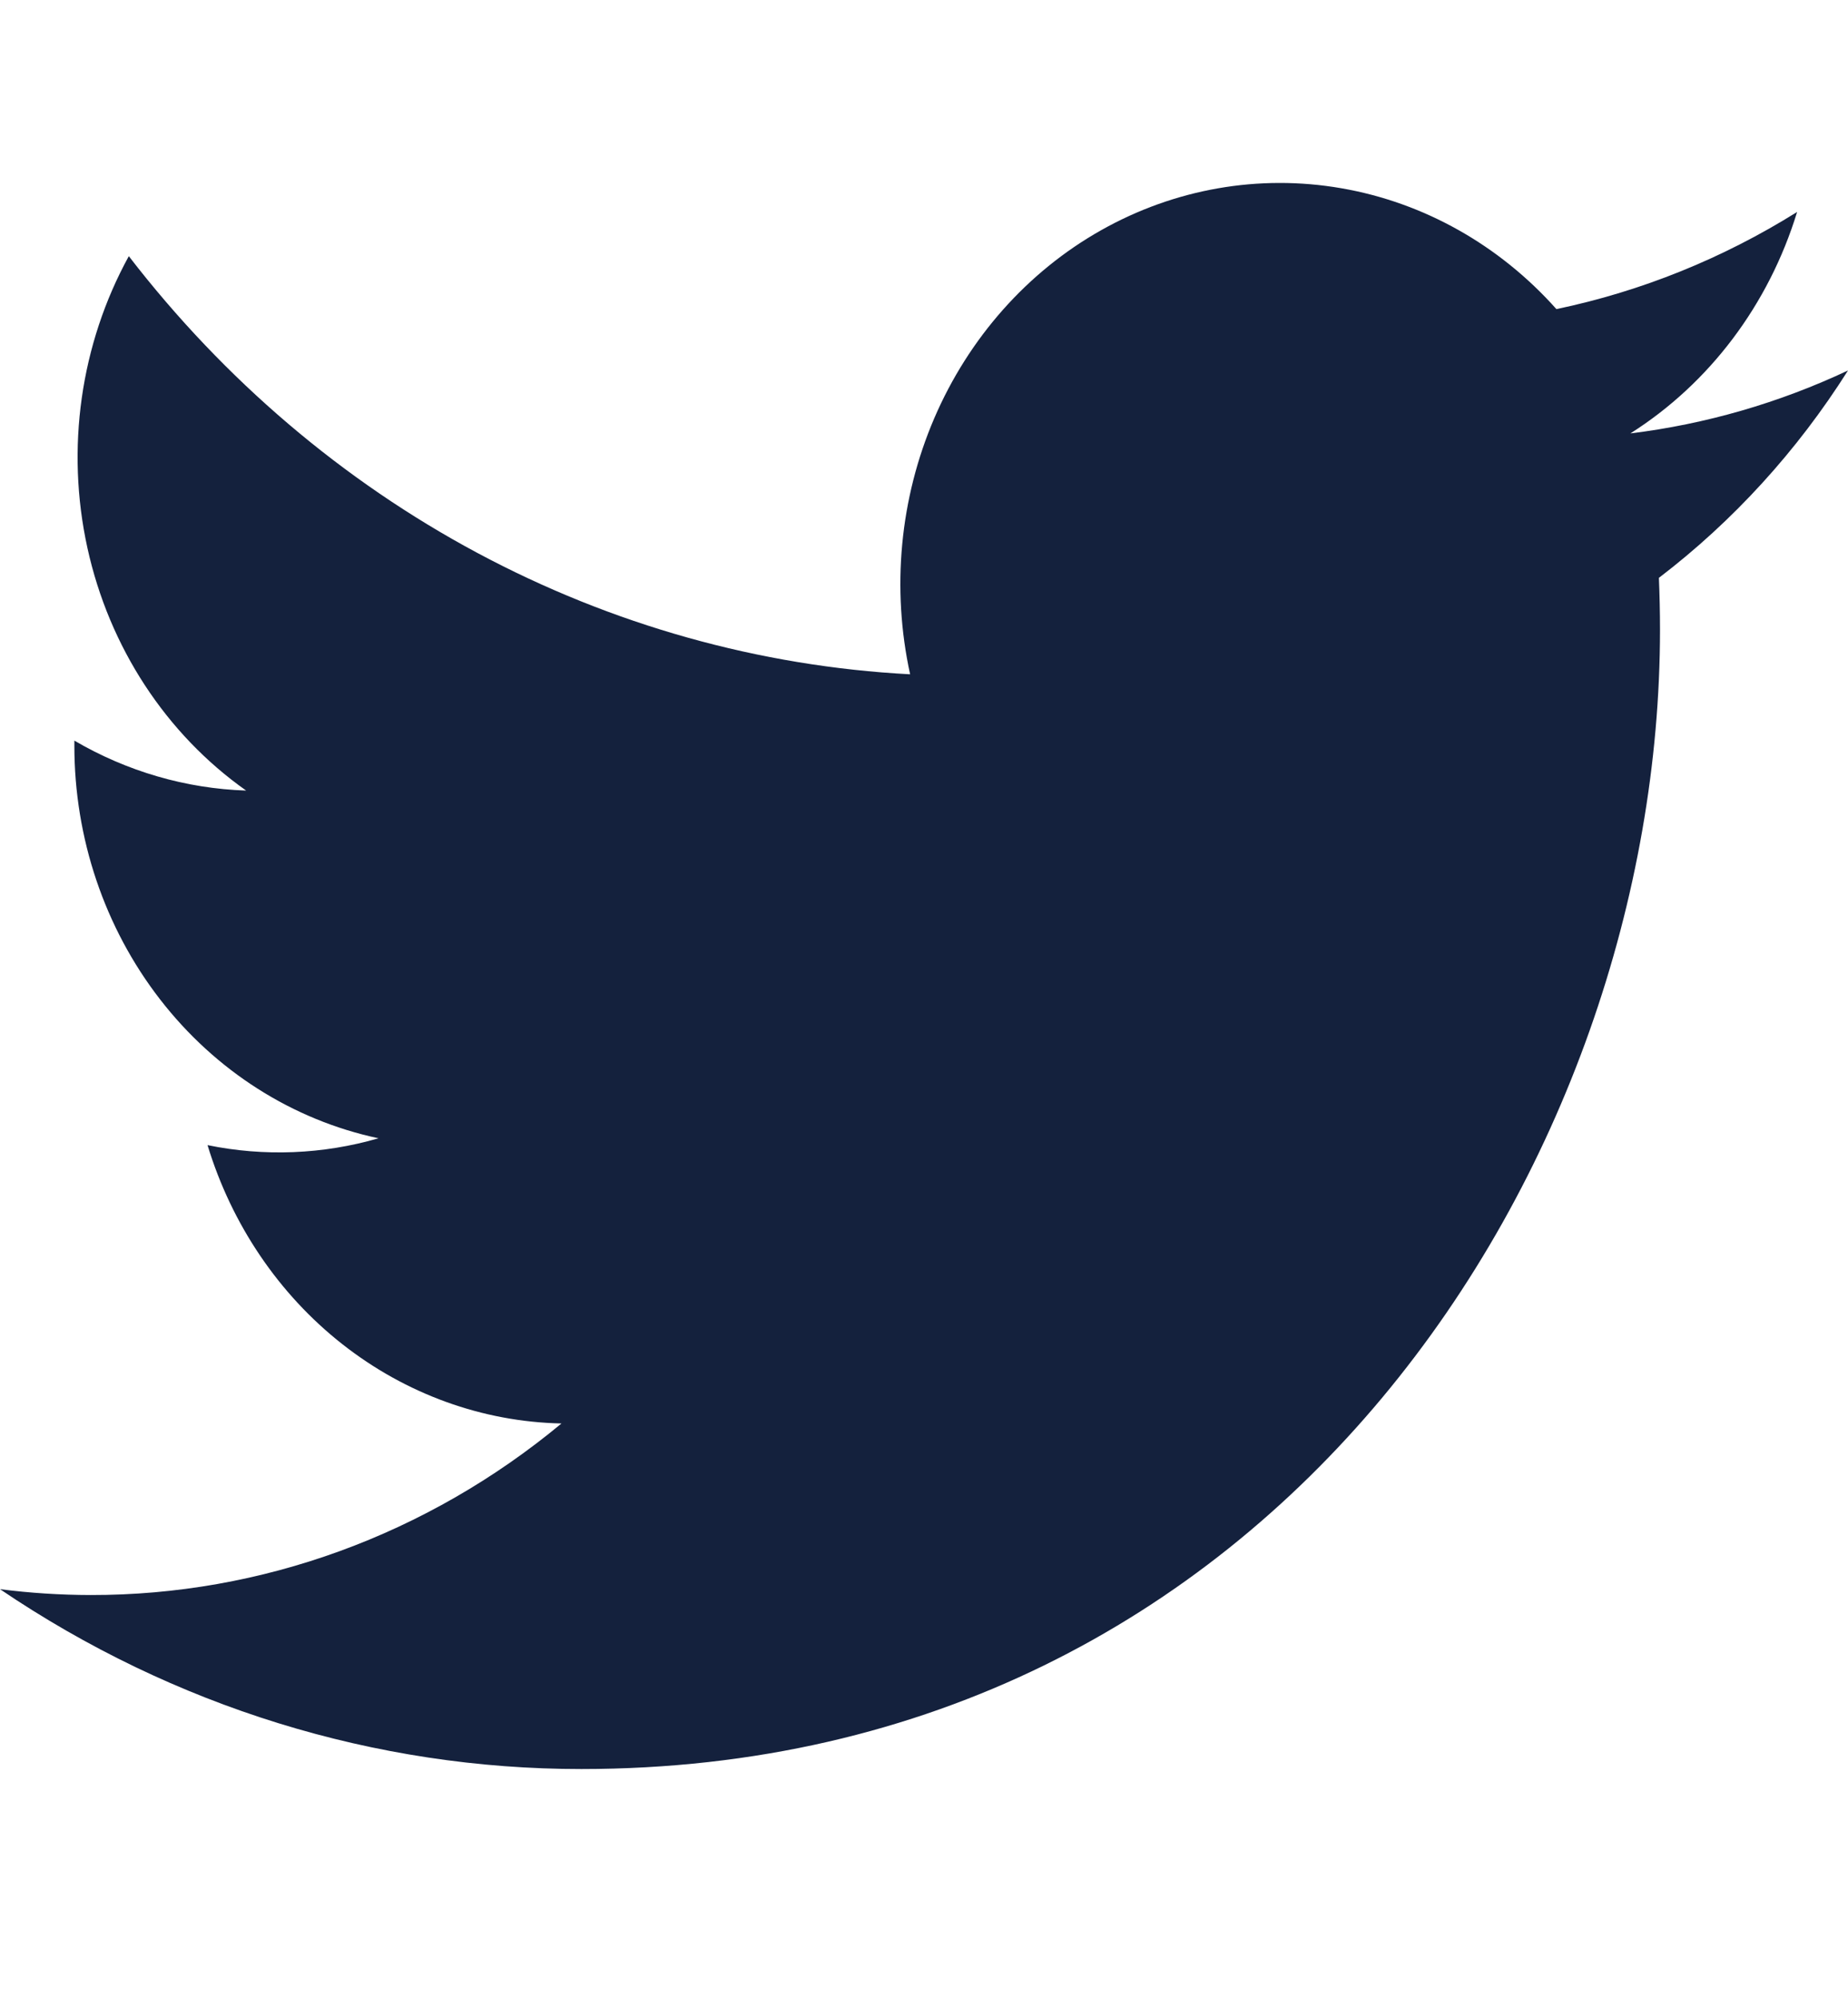 <svg width="37" height="40" viewBox="0 0 37 40" fill="none" xmlns="http://www.w3.org/2000/svg">
<g clip-path="url(#clip0_38_40)">
<path d="M11.64 35.42C25.599 35.42 33.236 23.201 33.236 12.608C33.236 12.264 33.228 11.913 33.214 11.57C34.7 10.435 35.982 9.029 37 7.418C35.616 8.069 34.147 8.493 32.643 8.678C34.227 7.675 35.413 6.1 35.981 4.244C34.491 5.176 32.861 5.834 31.162 6.189C30.017 4.904 28.504 4.054 26.855 3.769C25.207 3.483 23.515 3.78 22.042 4.612C20.569 5.444 19.397 6.766 18.706 8.373C18.016 9.98 17.846 11.782 18.222 13.501C15.205 13.341 12.253 12.513 9.558 11.071C6.864 9.629 4.486 7.604 2.579 5.129C1.61 6.894 1.314 8.982 1.75 10.97C2.186 12.957 3.322 14.695 4.928 15.829C3.723 15.789 2.544 15.446 1.489 14.829V14.928C1.488 16.78 2.094 18.576 3.204 20.009C4.314 21.443 5.86 22.426 7.579 22.791C6.463 23.114 5.291 23.161 4.155 22.928C4.64 24.521 5.583 25.914 6.854 26.913C8.125 27.912 9.659 28.468 11.242 28.501C8.554 30.732 5.233 31.942 1.814 31.936C1.208 31.935 0.602 31.896 0 31.819C3.473 34.172 7.513 35.422 11.64 35.42Z" fill="#14213D"/>
</g>
<defs>
<clipPath id="clip0_38_40">
<rect width="37" height="39.084" fill="white"/>
</clipPath>
</defs>
</svg>
